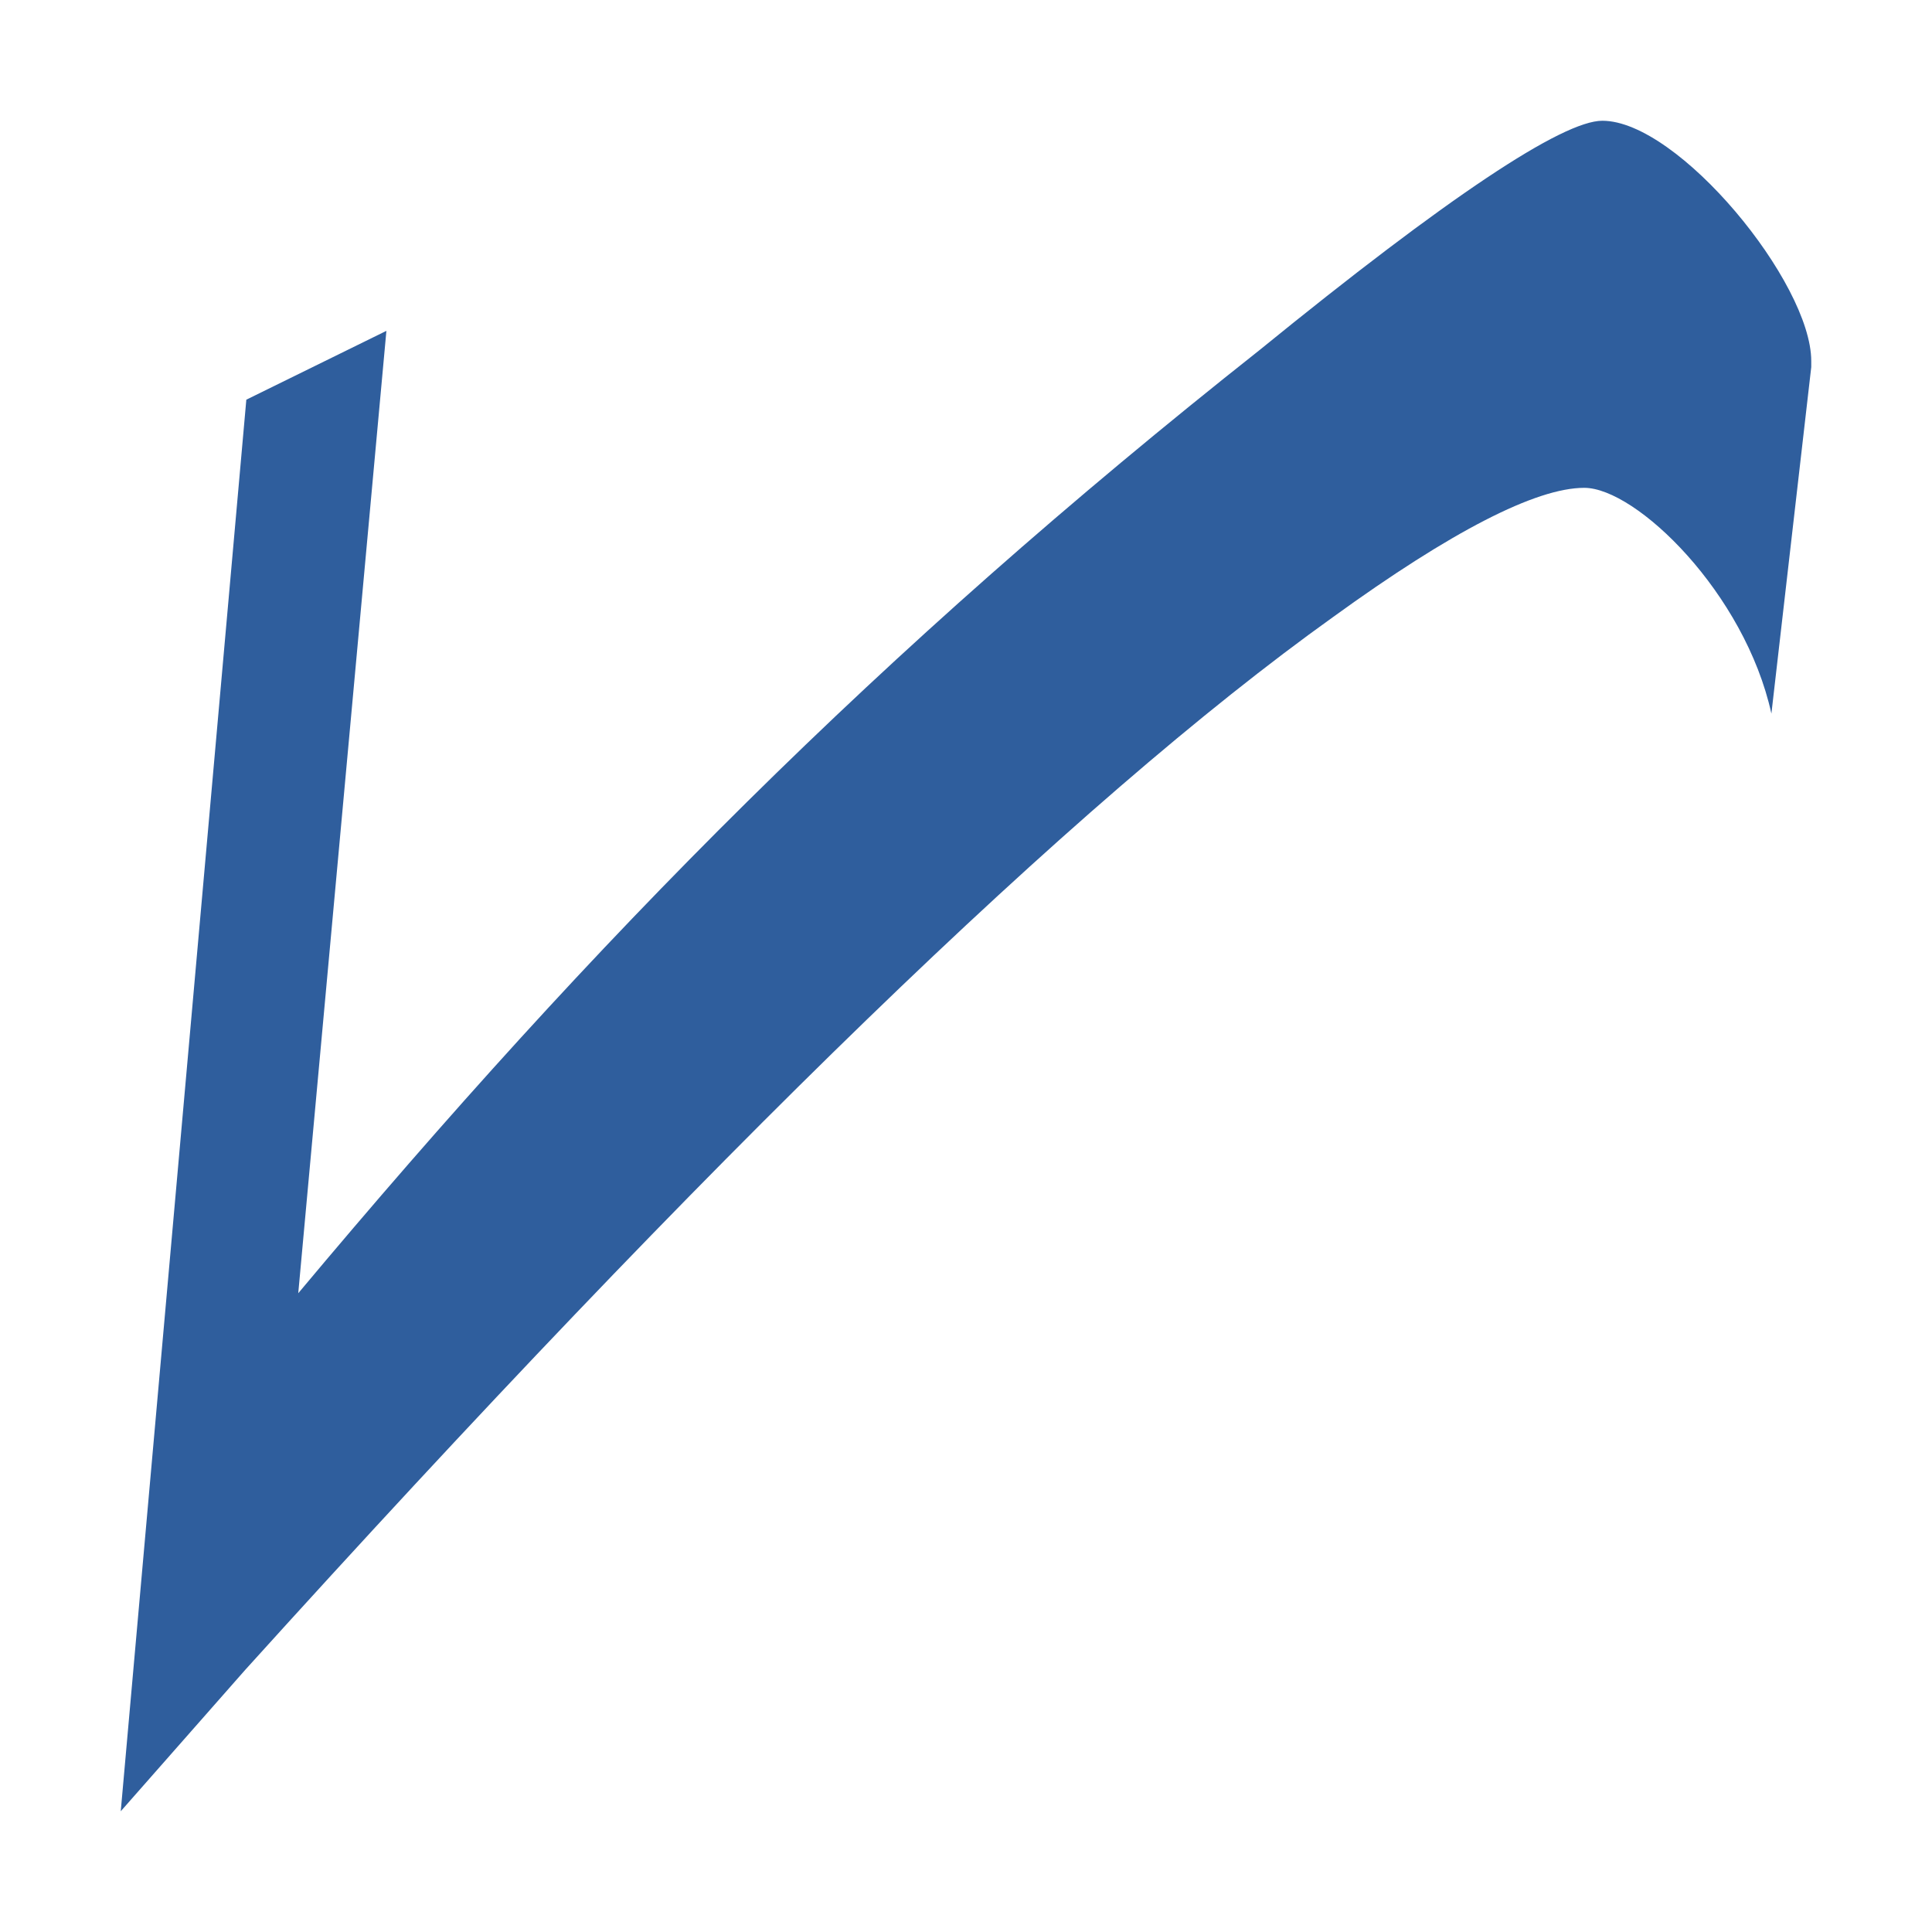<svg height="16" viewBox="0 0 16 16" width="16" xmlns="http://www.w3.org/2000/svg"><path d="m14.67 5.91c-.22-1-1.12-1.87-1.55-1.87-.4 0-1.1.36-2.08 1.07-2.14 1.53-5.15 4.45-9.01 8.72l-1.03 1.17 1.04-11.69 1.16-.57-.73 7.97c2.46-2.94 4.8-5.31 7.96-7.81 1.56-1.27 2.51-1.9 2.84-1.9.63 0 1.73 1.34 1.73 1.99v.05z" fill="#2f5e9d"/></svg>